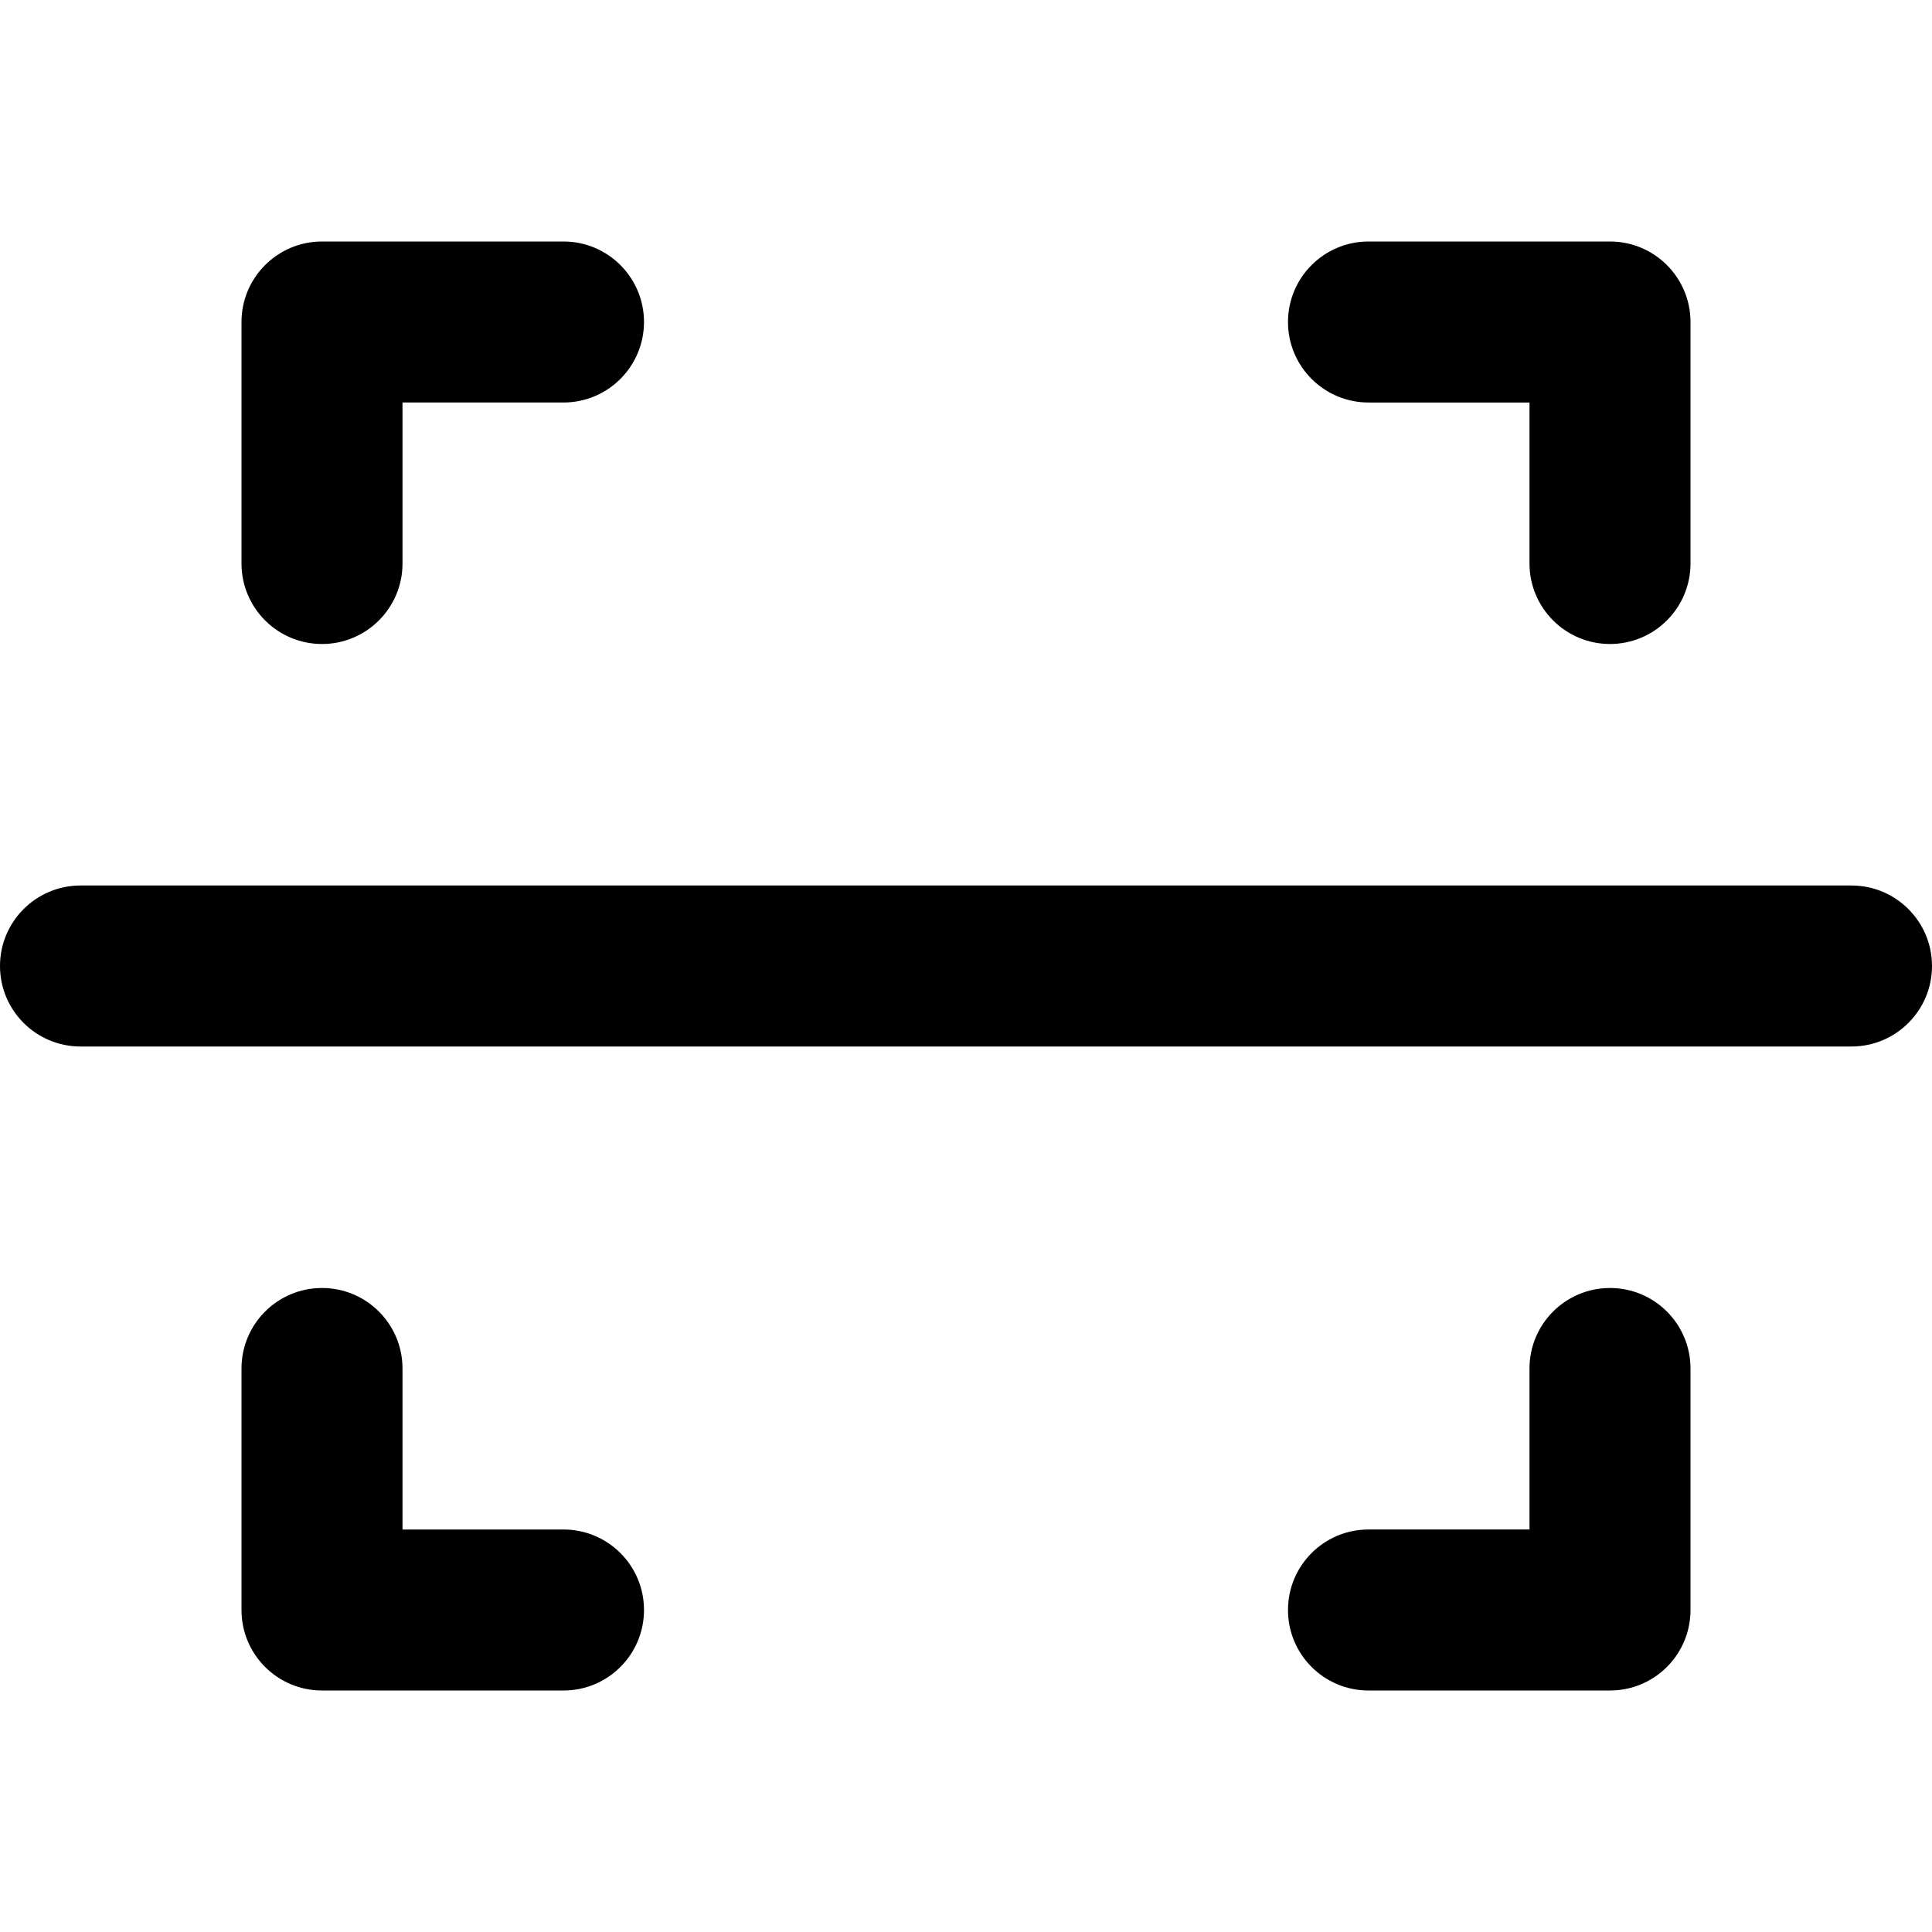 <?xml version="1.0" encoding="utf-8"?>
<!-- Generator: Adobe Illustrator 19.1.0, SVG Export Plug-In . SVG Version: 6.00 Build 0)  -->
<!DOCTYPE svg PUBLIC "-//W3C//DTD SVG 1.1//EN" "http://www.w3.org/Graphics/SVG/1.1/DTD/svg11.dtd">
<svg version="1.1" id="Layer_1" xmlns="http://www.w3.org/2000/svg" xmlns:xlink="http://www.w3.org/1999/xlink" x="0px" y="0px"
	 width="24px" height="24px" viewBox="0 0 24 24" enable-background="new 0 0 24 24" xml:space="preserve">
<path d="M4,3C3.448,3,3,3.448,3,4v3c0,0.552,0.448,1,1,1s1-0.448,1-1V5h2c0.552,0,1-0.448,1-1S7.552,3,7,3H4z"/>
<path d="M20,8c0.552,0,1-0.448,1-1V4c0-0.552-0.448-1-1-1h-3c-0.552,0-1,0.448-1,1s0.448,1,1,1h2v2
	C19,7.552,19.448,8,20,8z"/>
<path d="M20,21c0.552,0,1-0.447,1-1v-3c0-0.553-0.448-1-1-1s-1,0.447-1,1v2h-2c-0.552,0-1,0.447-1,1s0.448,1,1,1H20
	z"/>
<path d="M4,16c-0.552,0-1,0.447-1,1v3c0,0.553,0.448,1,1,1h3c0.552,0,1-0.447,1-1s-0.448-1-1-1H5v-2
	C5,16.447,4.552,16,4,16z"/>
<path d="M23,11H1c-0.552,0-1,0.448-1,1s0.448,1,1,1h22c0.552,0,1-0.448,1-1S23.552,11,23,11z"/>
</svg>
